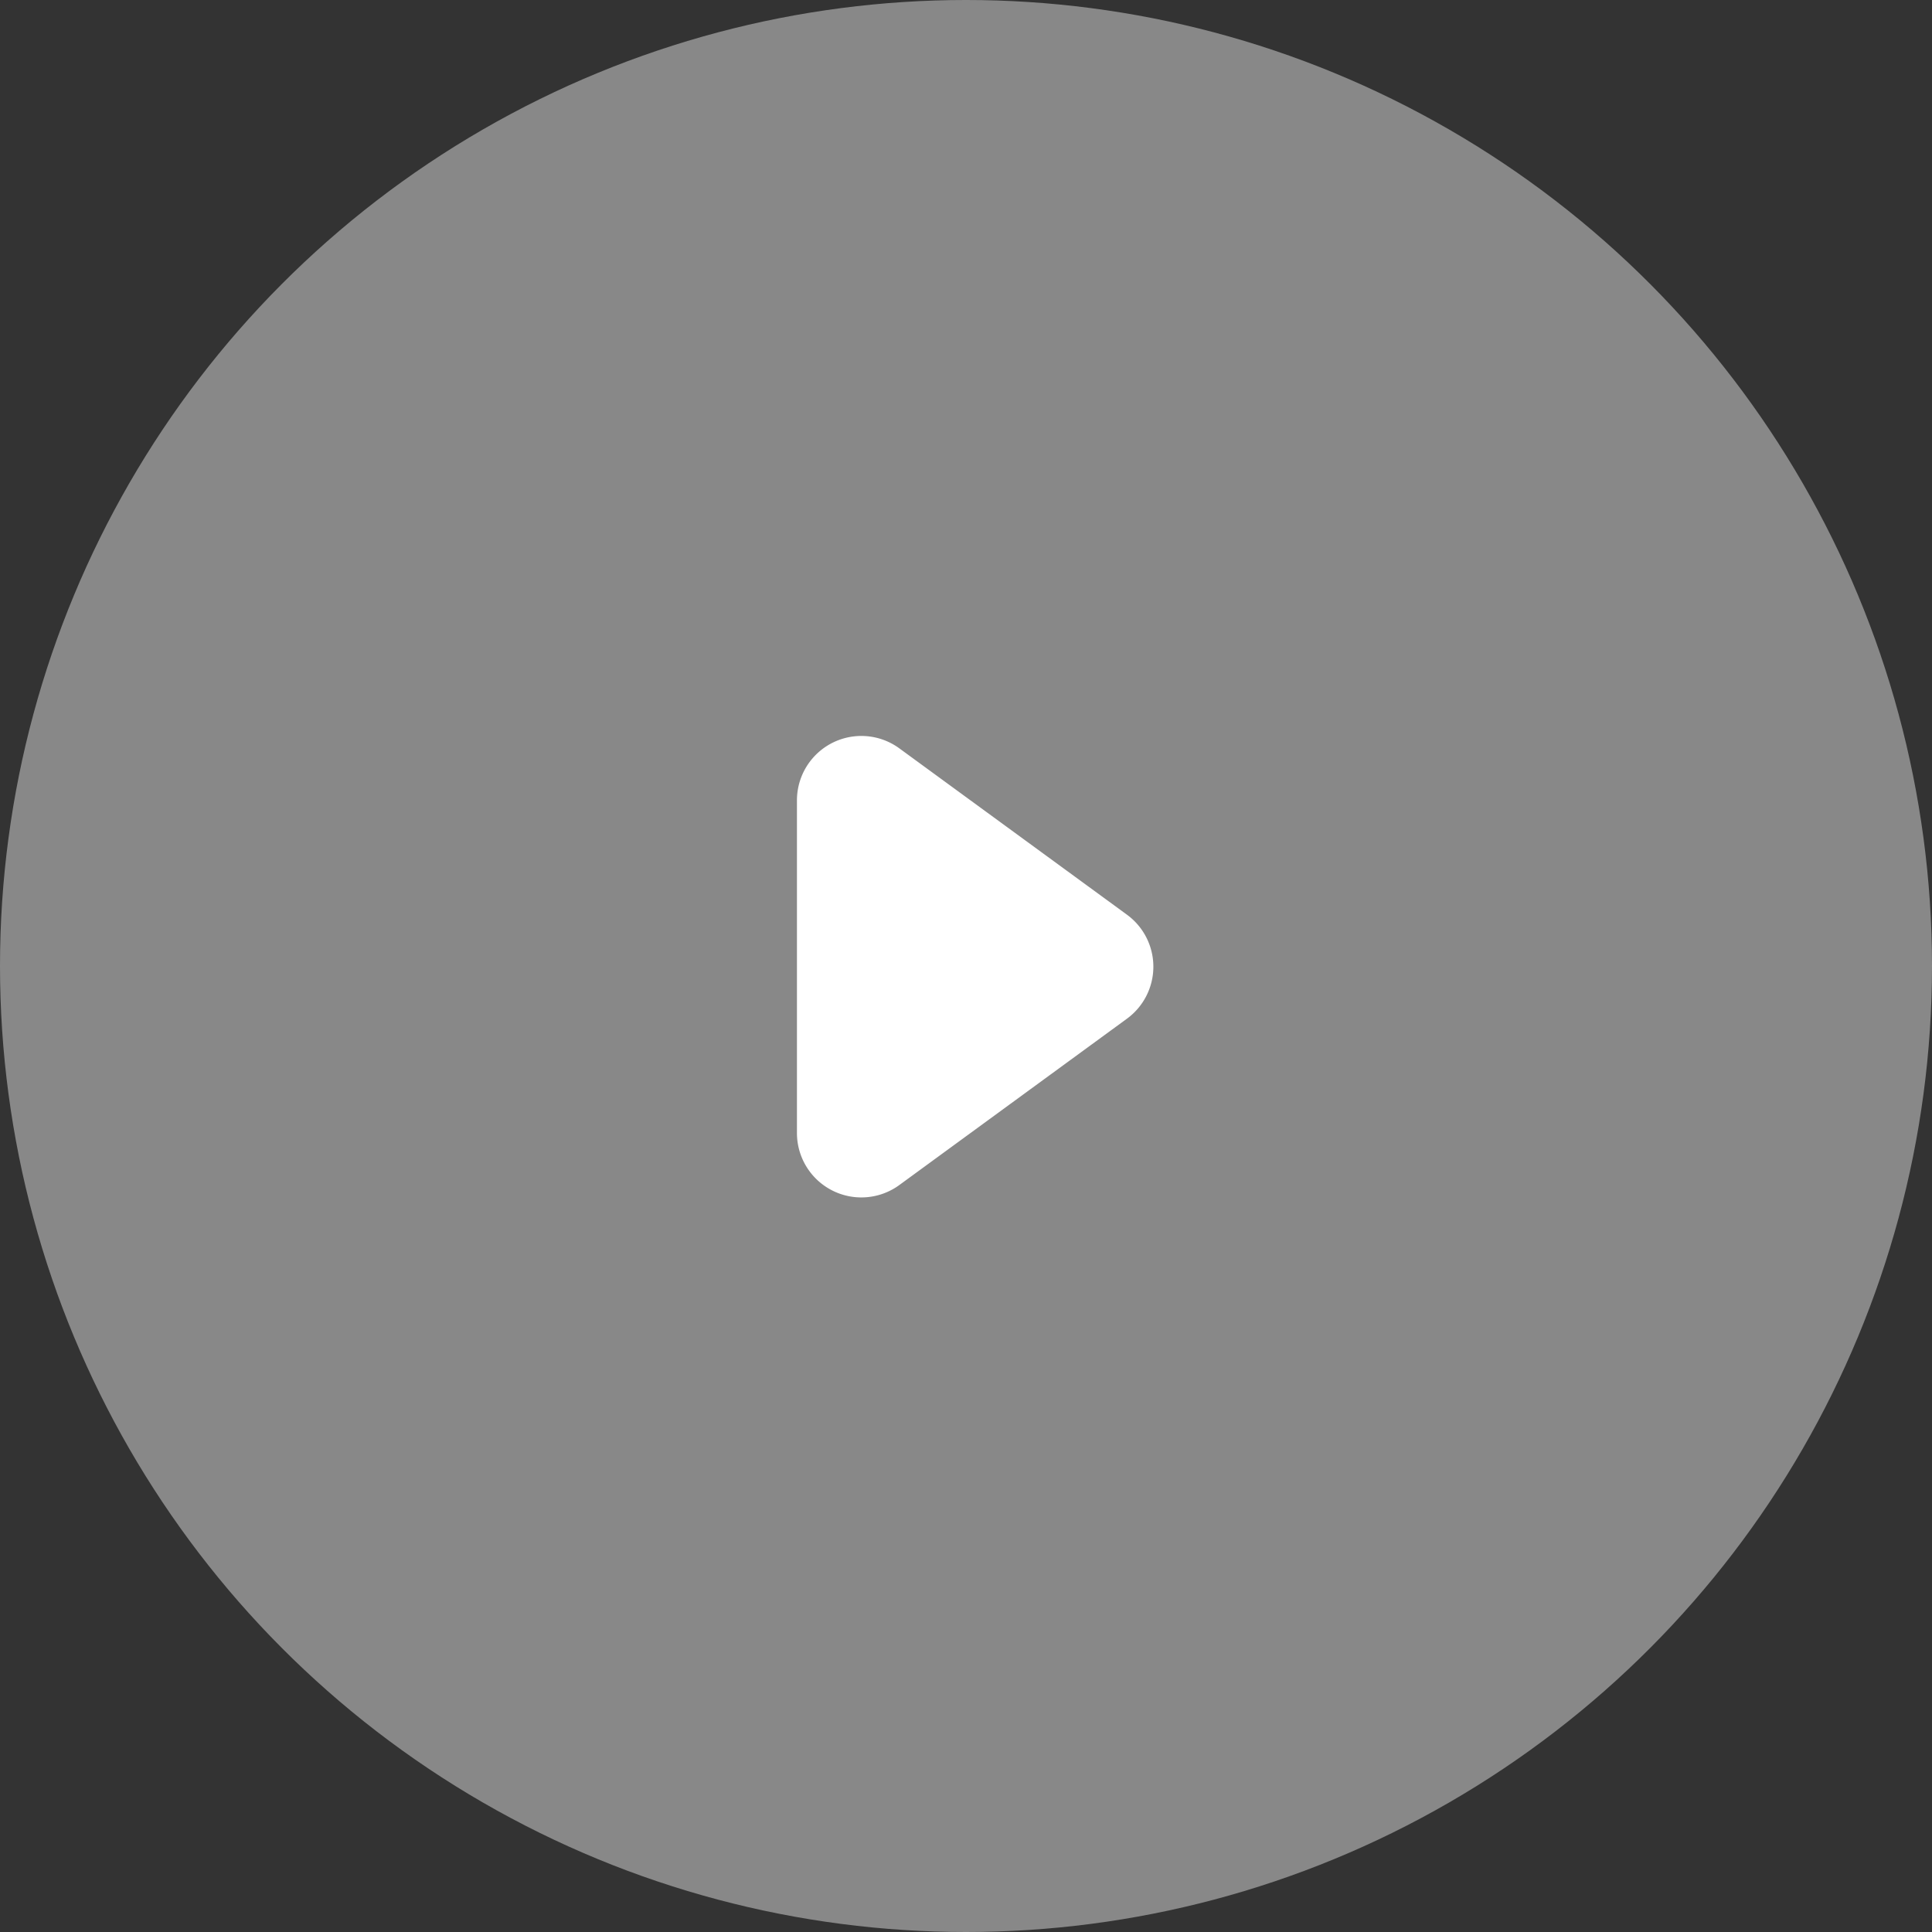 <svg id="Group_25" data-name="Group 25" xmlns="http://www.w3.org/2000/svg" width="60" height="60" viewBox="0 0 60 60">
  <rect x="0" y="0" width="60" height="60" fill="#333333" stroke="none"/>
  <circle id="Oval" cx="30" cy="30" r="30" fill="#fff" opacity="0.417"/>
  <path id="Fill_5" data-name="Fill 5" d="M10.249,5.551a2,2,0,0,1,0,3.229L3.18,13.946A2,2,0,0,1,0,12.331V2A2,2,0,0,1,3.18.385Z" transform="translate(24.75 22.856)" fill="#fff"/>
</svg>
